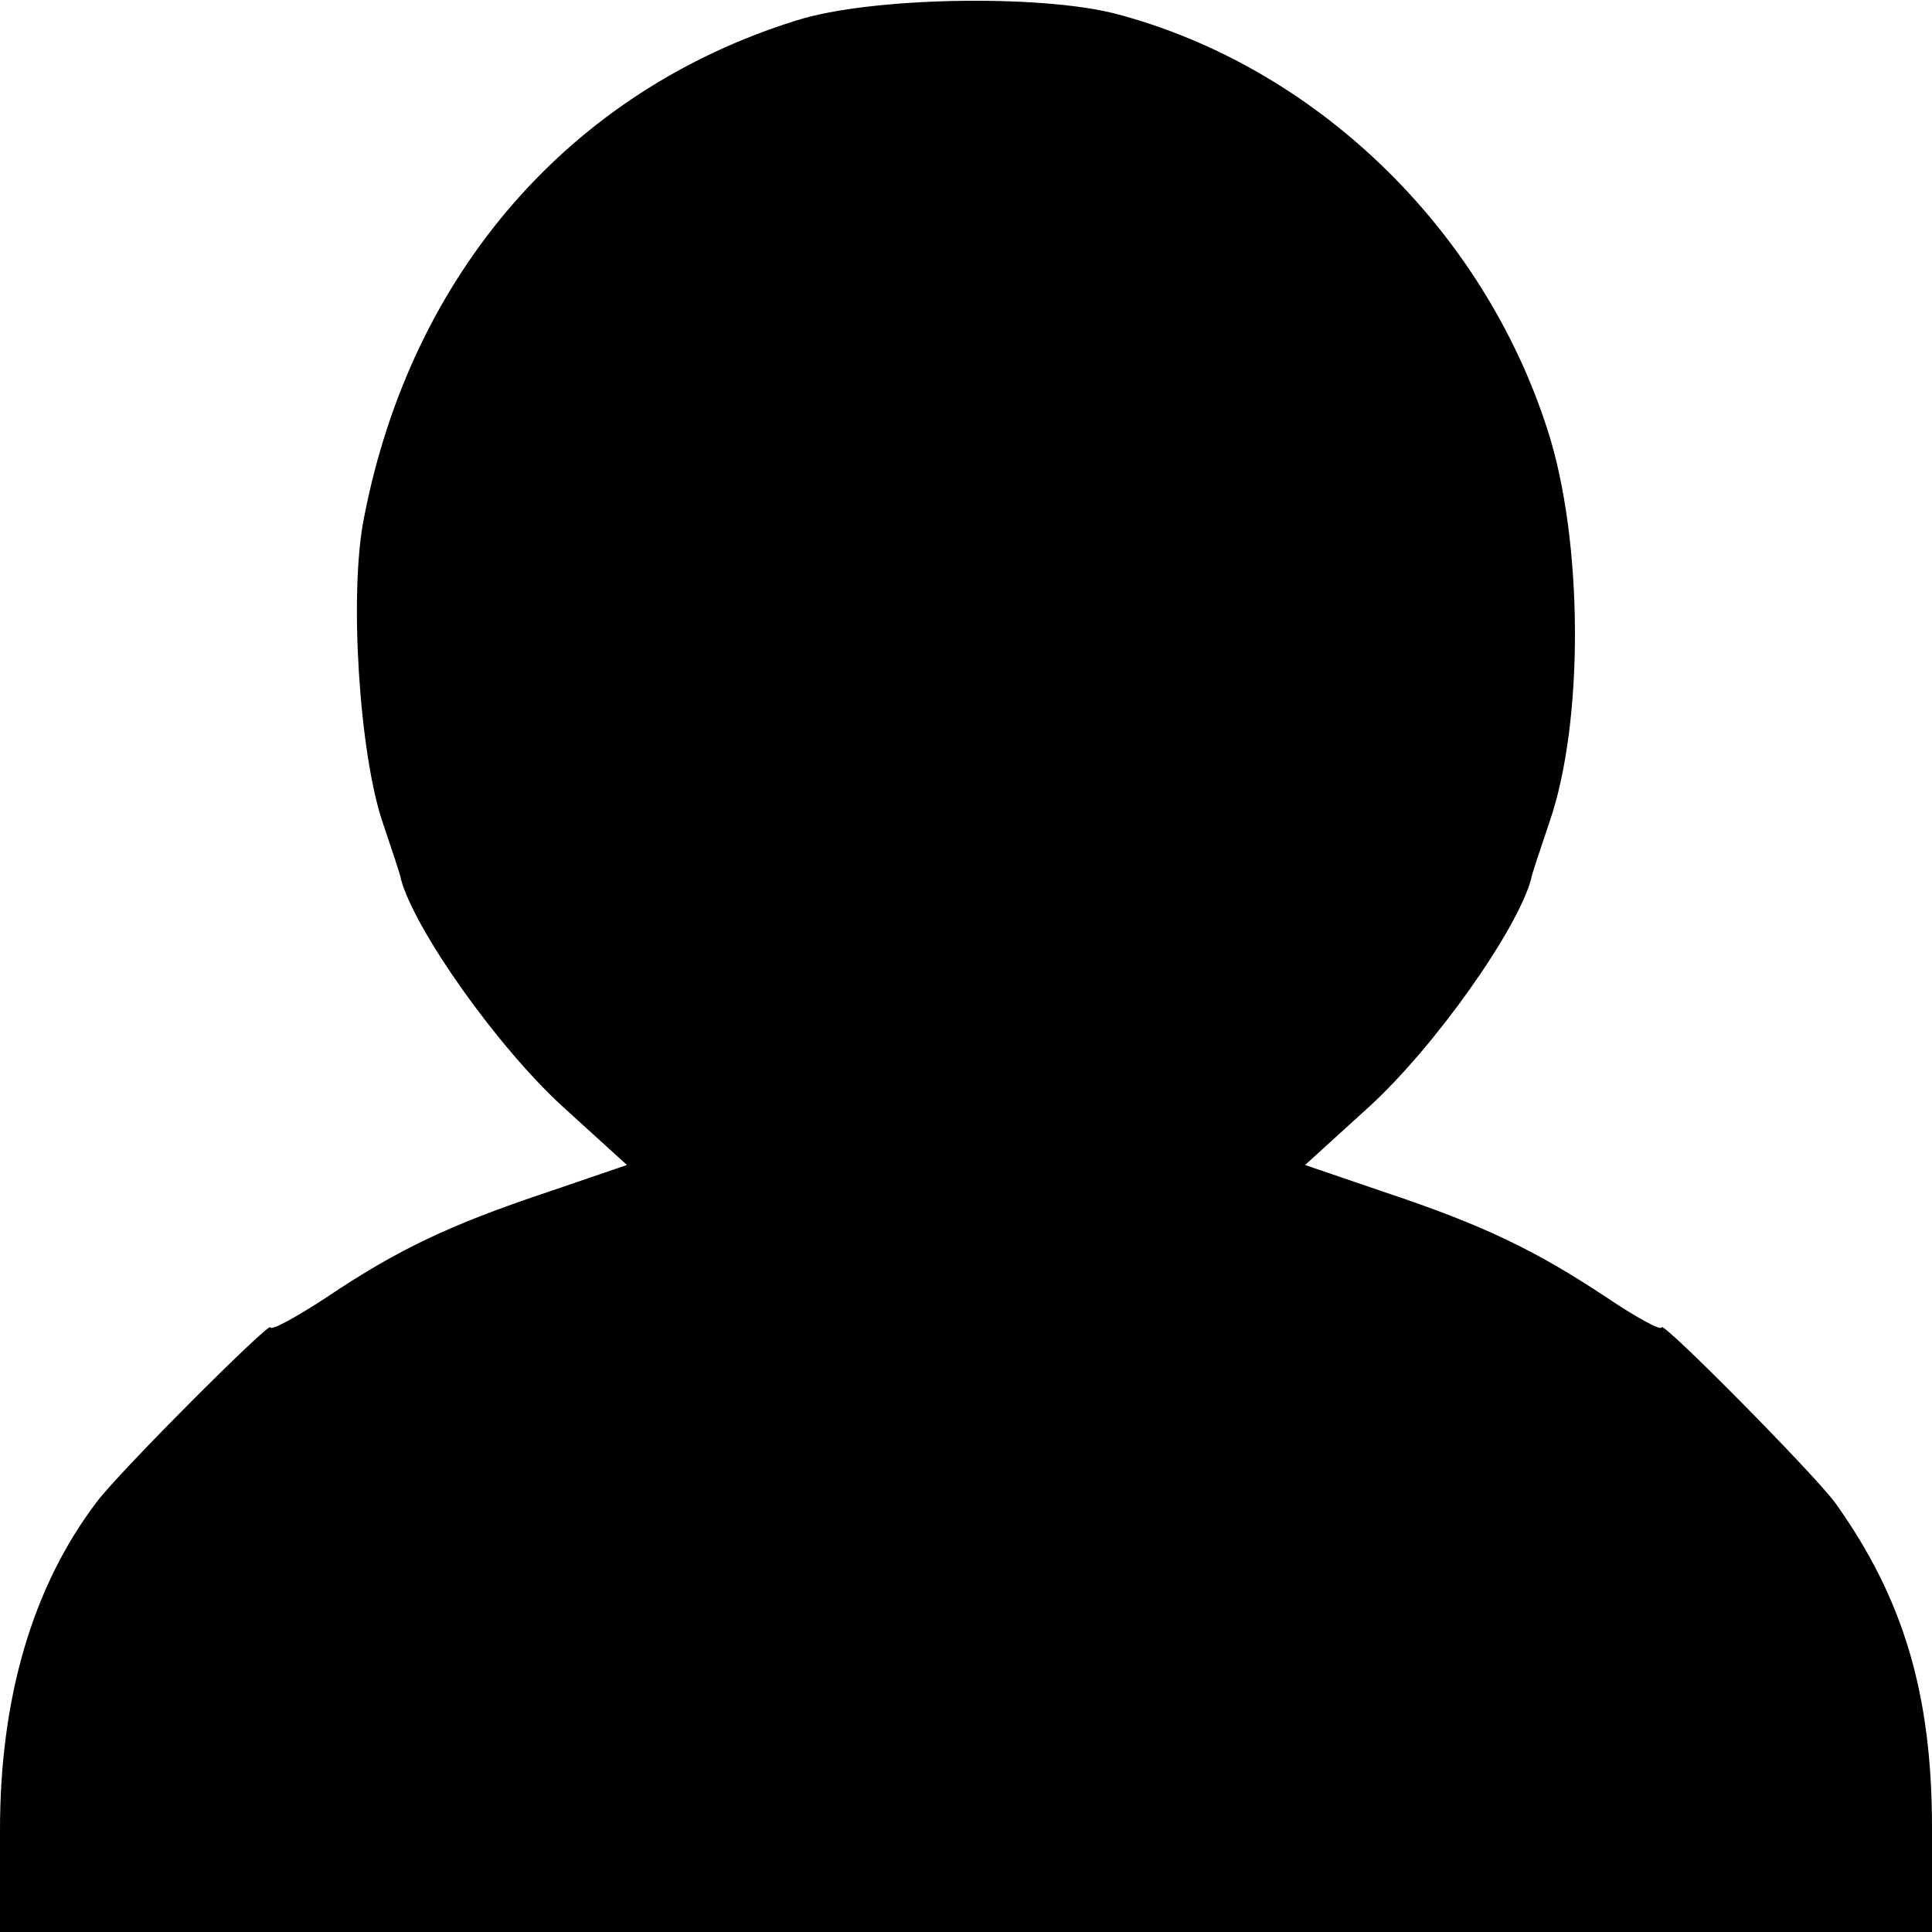 <svg version="1.0" xmlns="http://www.w3.org/2000/svg"
 width="200" height="200" viewBox="0 0 200 200"
 preserveAspectRatio="xMidYMid meet">
<g transform="translate(0,200) scale(0.1,-0.1)"
fill="#000000" stroke="none">
<path d="M825 1979 c-235 -73 -399 -262 -448 -514 -16 -78 -5 -245 19 -316 10
-30 19 -56 19 -59 14 -52 99 -173 168 -236 l66 -60 -82 -28 c-102 -34 -156
-60 -229 -109 -32 -21 -58 -35 -58 -31 0 7 -157 -150 -180 -181 -66 -87 -100
-202 -100 -339 l0 -106 1000 0 1000 0 0 108 c0 139 -30 238 -100 336 -21 29
-180 190 -180 182 0 -4 -26 10 -57 31 -74 49 -128 75 -230 109 l-82 28 66 60
c69 63 154 184 168 236 0 3 9 29 19 59 36 104 35 292 -2 406 -67 209 -241 377
-448 431 -79 20 -253 17 -329 -7z"/>
</g>
</svg>
